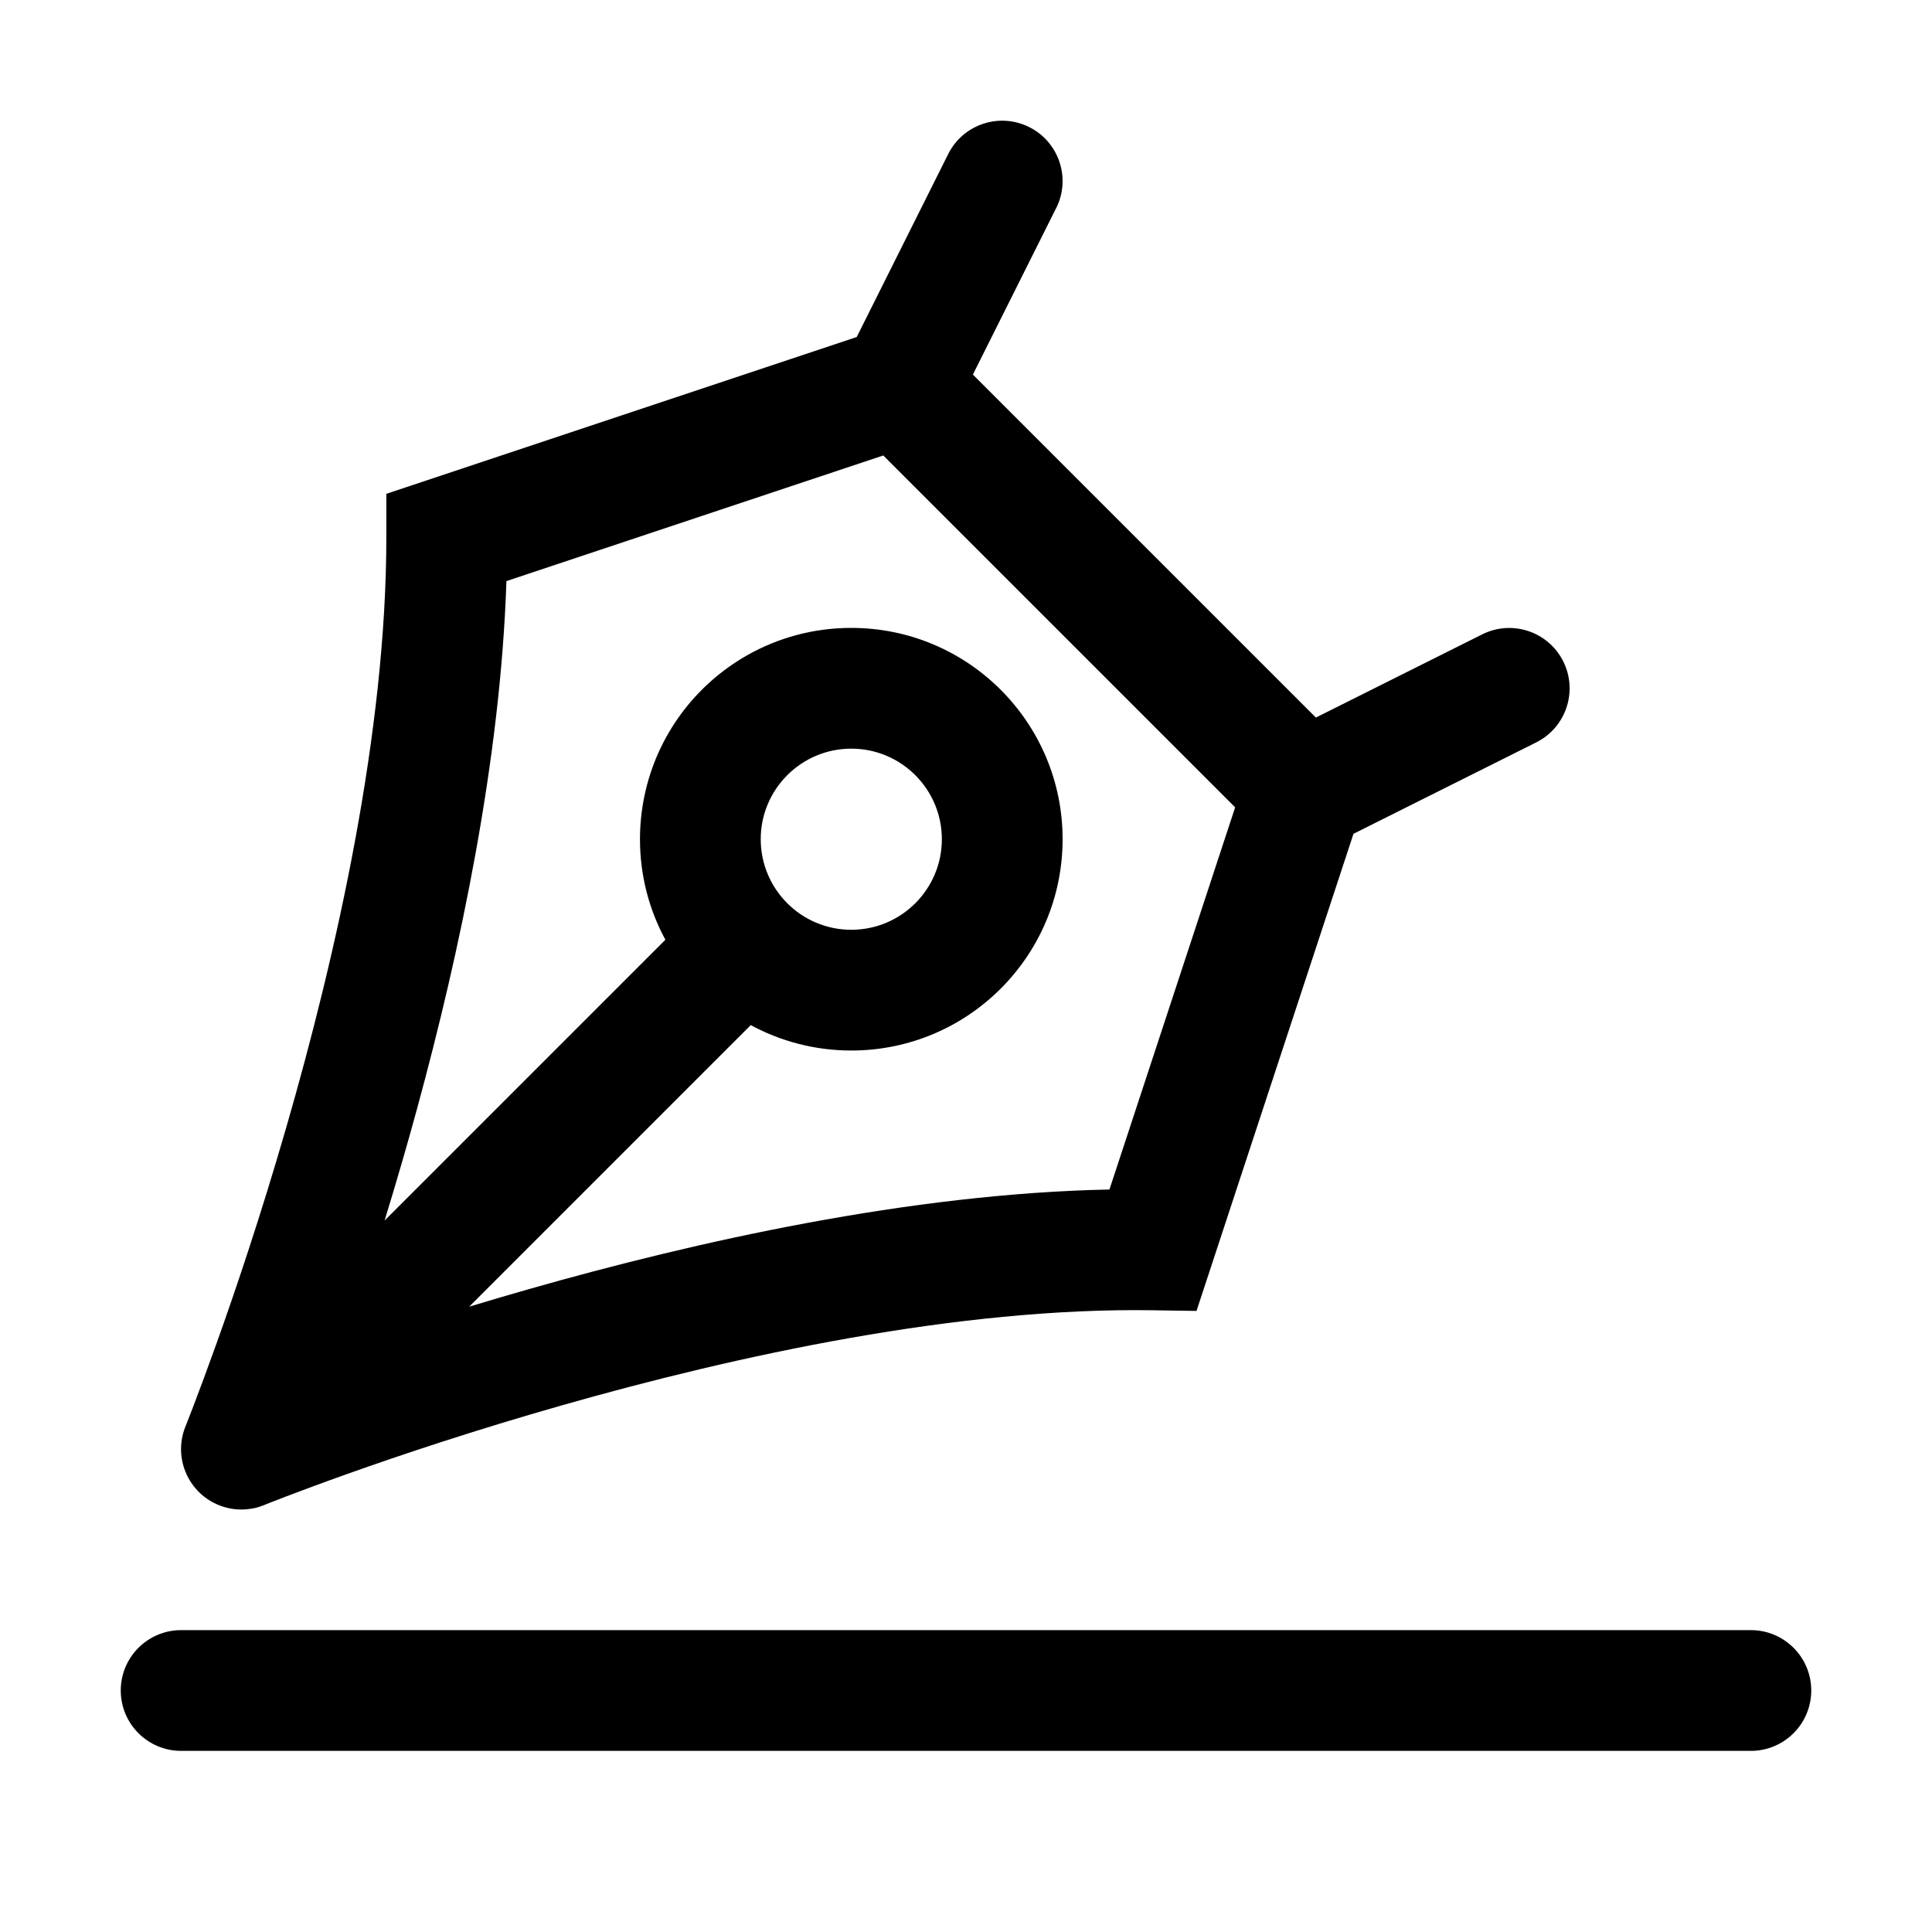 <!-- Generated by IcoMoon.io -->
<svg version="1.1" xmlns="http://www.w3.org/2000/svg" width="32" height="32" viewBox="0 0 32 32">
<title>pen-line</title>
<path d="M17.494 3.447c0.247-0.494 0.047-1.095-0.447-1.342s-1.095-0.047-1.342 0.447l-1.515 3.030-7.791 2.597v0.721c0 3.208-0.819 6.876-1.661 9.785-0.418 1.445-0.836 2.685-1.15 3.562-0.157 0.438-0.287 0.786-0.377 1.022-0.045 0.118-0.081 0.209-0.104 0.269l-0.026 0.066c-0.026 0.061-0.046 0.123-0.060 0.187-0.032 0.148-0.029 0.297 0.004 0.439 0.065 0.276 0.246 0.521 0.511 0.659 0.043 0.023 0.088 0.042 0.134 0.058 0.162 0.056 0.33 0.069 0.489 0.042 0.056-0.007 0.118-0.023 0.186-0.049 0.013-0.005 0.026-0.010 0.039-0.015l0.009-0.004 0.067-0.027c0.060-0.024 0.15-0.059 0.269-0.104 0.236-0.090 0.583-0.22 1.021-0.376 0.877-0.312 2.115-0.727 3.56-1.138 2.907-0.829 6.571-1.622 9.773-1.574l0.735 0.011 2.6-7.903 3.027-1.514c0.494-0.247 0.694-0.848 0.447-1.342s-0.848-0.694-1.342-0.447l-2.755 1.378-5.681-5.681 1.378-2.755zM8.763 21.351c-0.343 0.098-0.674 0.195-0.992 0.292l4.664-4.664c0.495 0.268 1.062 0.421 1.665 0.421 1.933 0 3.5-1.567 3.5-3.5s-1.567-3.5-3.5-3.5c-0.628 0-1.217 0.165-1.726 0.454-0.863 0.49-1.497 1.336-1.702 2.338-0.047 0.229-0.072 0.466-0.072 0.708 0 0.603 0.152 1.17 0.421 1.665l-4.651 4.651c0.096-0.313 0.194-0.639 0.291-0.975 0.083-0.286 0.166-0.58 0.248-0.882 0.713-2.614 1.382-5.779 1.479-8.734l6.242-2.081 5.828 5.828-2.082 6.33c-3.297 0.066-6.852 0.862-9.612 1.649zM12.6 13.9c0-0.828 0.672-1.5 1.5-1.5s1.5 0.672 1.5 1.5c0 0.828-0.672 1.5-1.5 1.5s-1.5-0.672-1.5-1.5z"></path>
<path d="M3 27c-0.552 0-1 0.448-1 1s0.448 1 1 1h26c0.552 0 1-0.448 1-1s-0.448-1-1-1h-26z"></path>
</svg>
